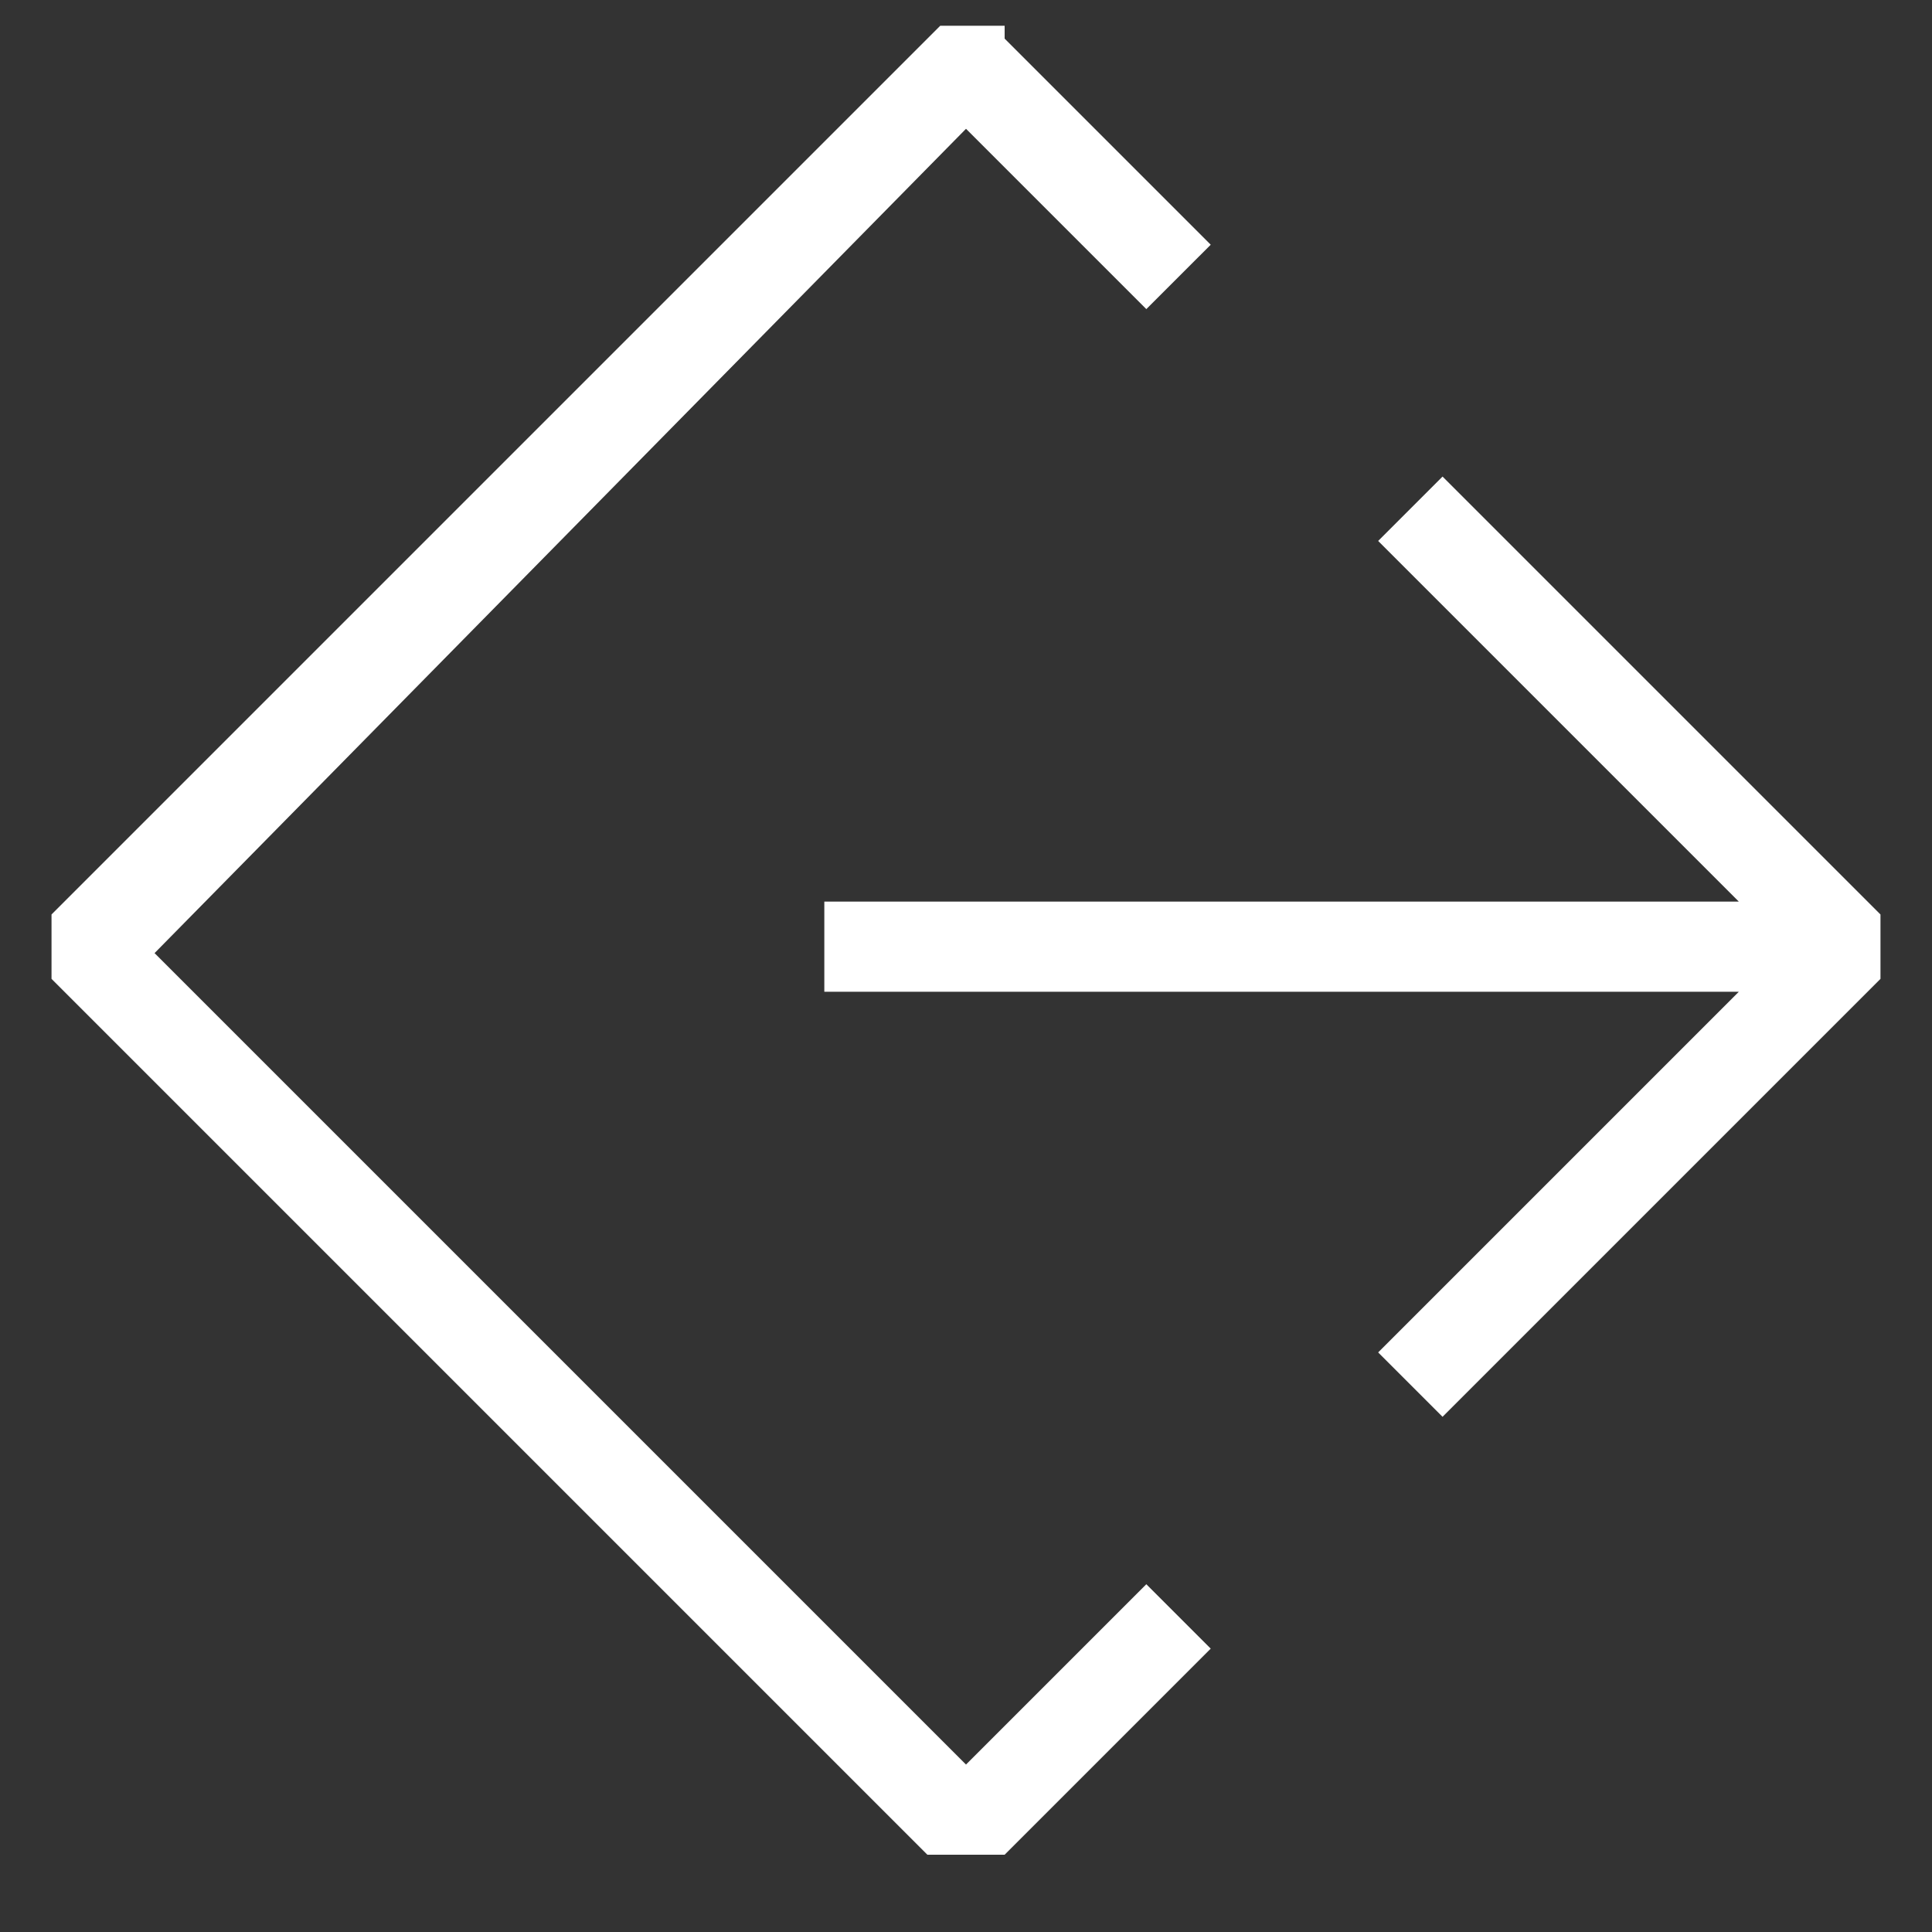 <svg version="1.1" id="Layer_1" xmlns="http://www.w3.org/2000/svg" xmlns:xlink="http://www.w3.org/1999/xlink" x="0px" y="0px"
	 viewBox="0 0 15 15" style="enable-background:new 0 0 15 15;" xml:space="preserve">
    <rect x="0" y="0" width="15" height="15" fill="#333333" stroke="none"/>
    <g class="st0">
        <path fill="#FFFFFF" class="st1" d="M7.8,0.3l1.6,1.6L8.9,2.4L7.5,1L1.2,7.4l6.3,6.3l1.4-1.4l0.5,0.5l-1.6,1.6H7.2L0.4,7.6V7.1l6.9-6.9H7.8z"/>
        <path fill="#FFFFFF" class="st1" d="M14.6,7.6l-3.4,3.4l-0.5-0.5l2.8-2.8l-7.1,0l0-0.7h7.1l-2.8-2.8l0.5-0.5l3.4,3.4V7.6z"/>
    </g>
</svg>
